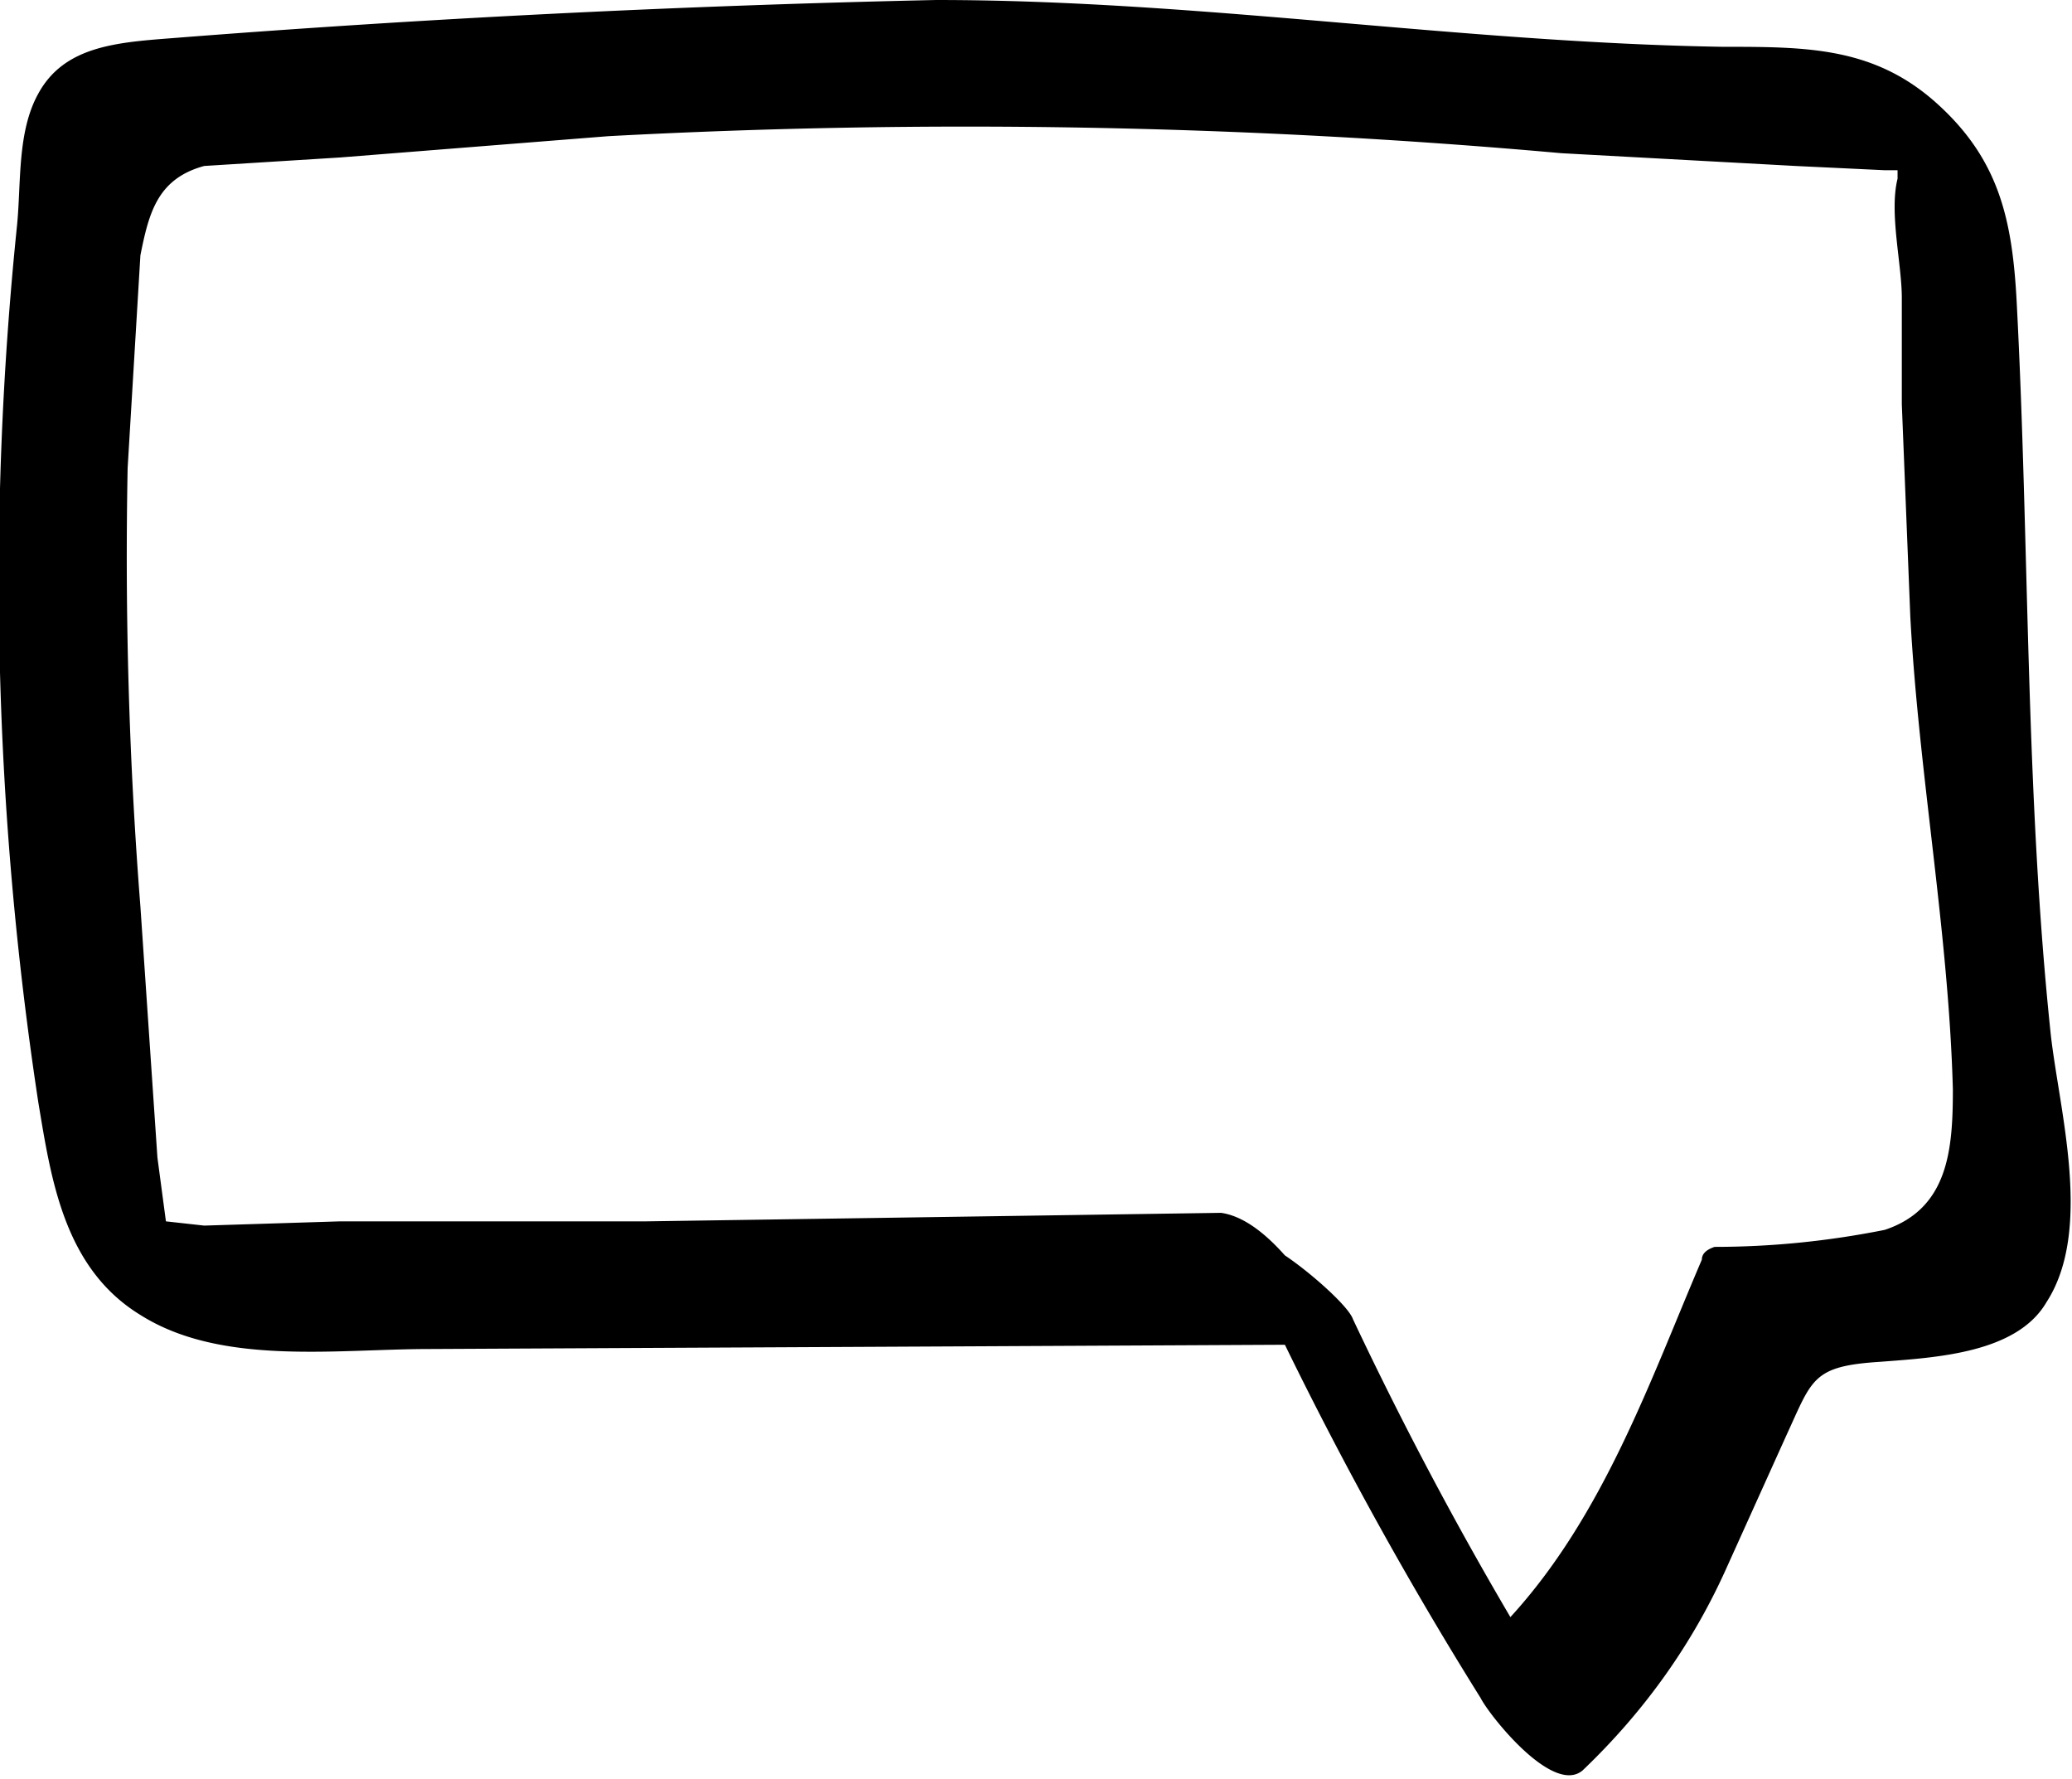 <svg xmlns="http://www.w3.org/2000/svg" viewBox="0 0 487 418" fill="currentColor"><path d="m302 316-201 1c-22 0-49 4-68-8-18-11-21-32-24-50A814 814 0 0 1 4 53c1-10 0-22 5-31 6-11 18-12 31-13q89-7 180-9c62 0 123 10 185 11 20 0 36 0 51 14 14 13 17 27 18 46 3 57 2 115 8 172 2 18 10 46-1 63-7 12-26 13-39 14-16 1-16 4-22 17l-14 31q-12 27-34 48c-7 6-22-13-24-17q-25-40-46-83m0-21c6 4 15 12 16 15q17 36 37 70c22-24 33-56 45-84q0-2 3-3 20 0 40-4c15-5 16-19 16-33-1-37-8-74-10-111l-2-50V70c0-8-3-20-1-28v-2h-3l-21-1-55-3q-112-10-224-4l-63 5-32 2c-11 3-13 11-15 21l-3 50q-1 52 3 103l4 59 2 15 9 1 32-1h72l135-2q7 1 15 10"/></svg>